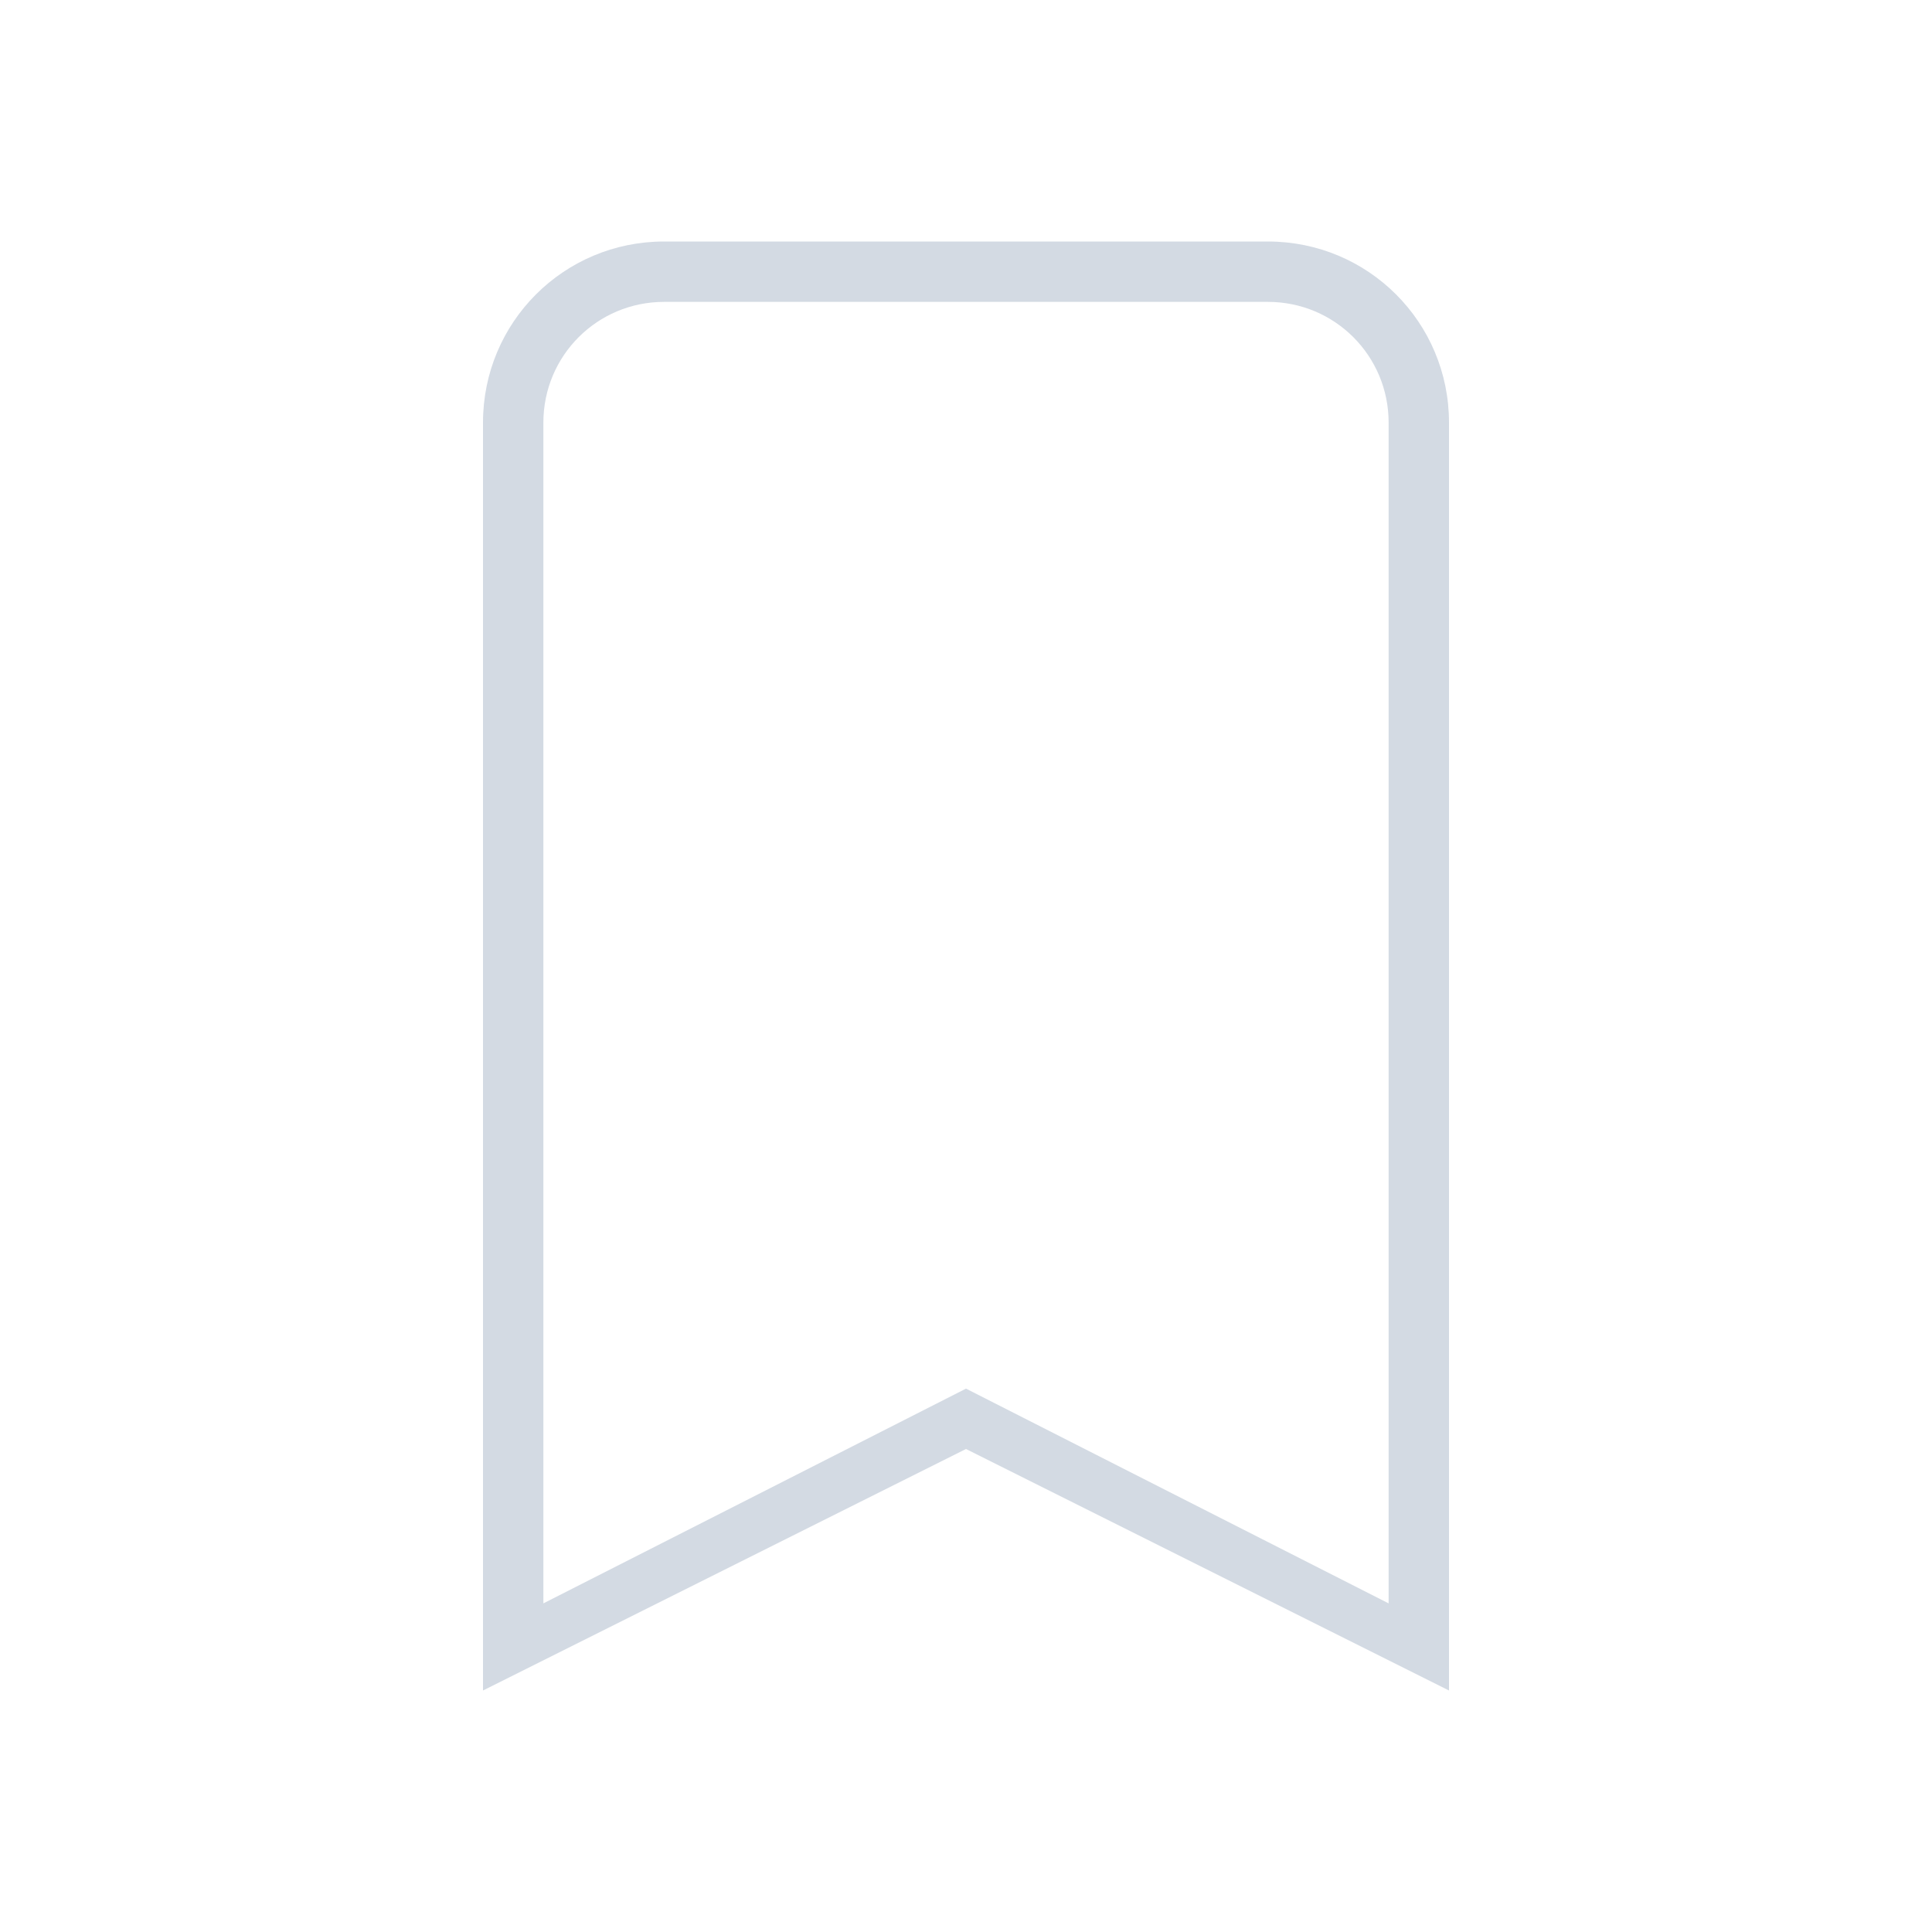 <svg version="1.1" viewBox="0 0 32 32" xmlns="http://www.w3.org/2000/svg">
 <defs>
  <style id="current-color-scheme" type="text/css">.ColorScheme-Text {
        color:#d3dae3;
      }</style>
 </defs>
 <path class="ColorScheme-Text" d="m11 4c-1.662 0-3 1.338-3 3v3 18l8-4 8 4v-18-3c0-1.662-1.338-3-3-3h-10zm0 1h10c1.108 0 2 0.892 2 2v3 16.557l-7-3.557-7 3.557v-16.557-3c0-1.108 0.892-2 2-2z" fill="currentColor"/>
</svg>
